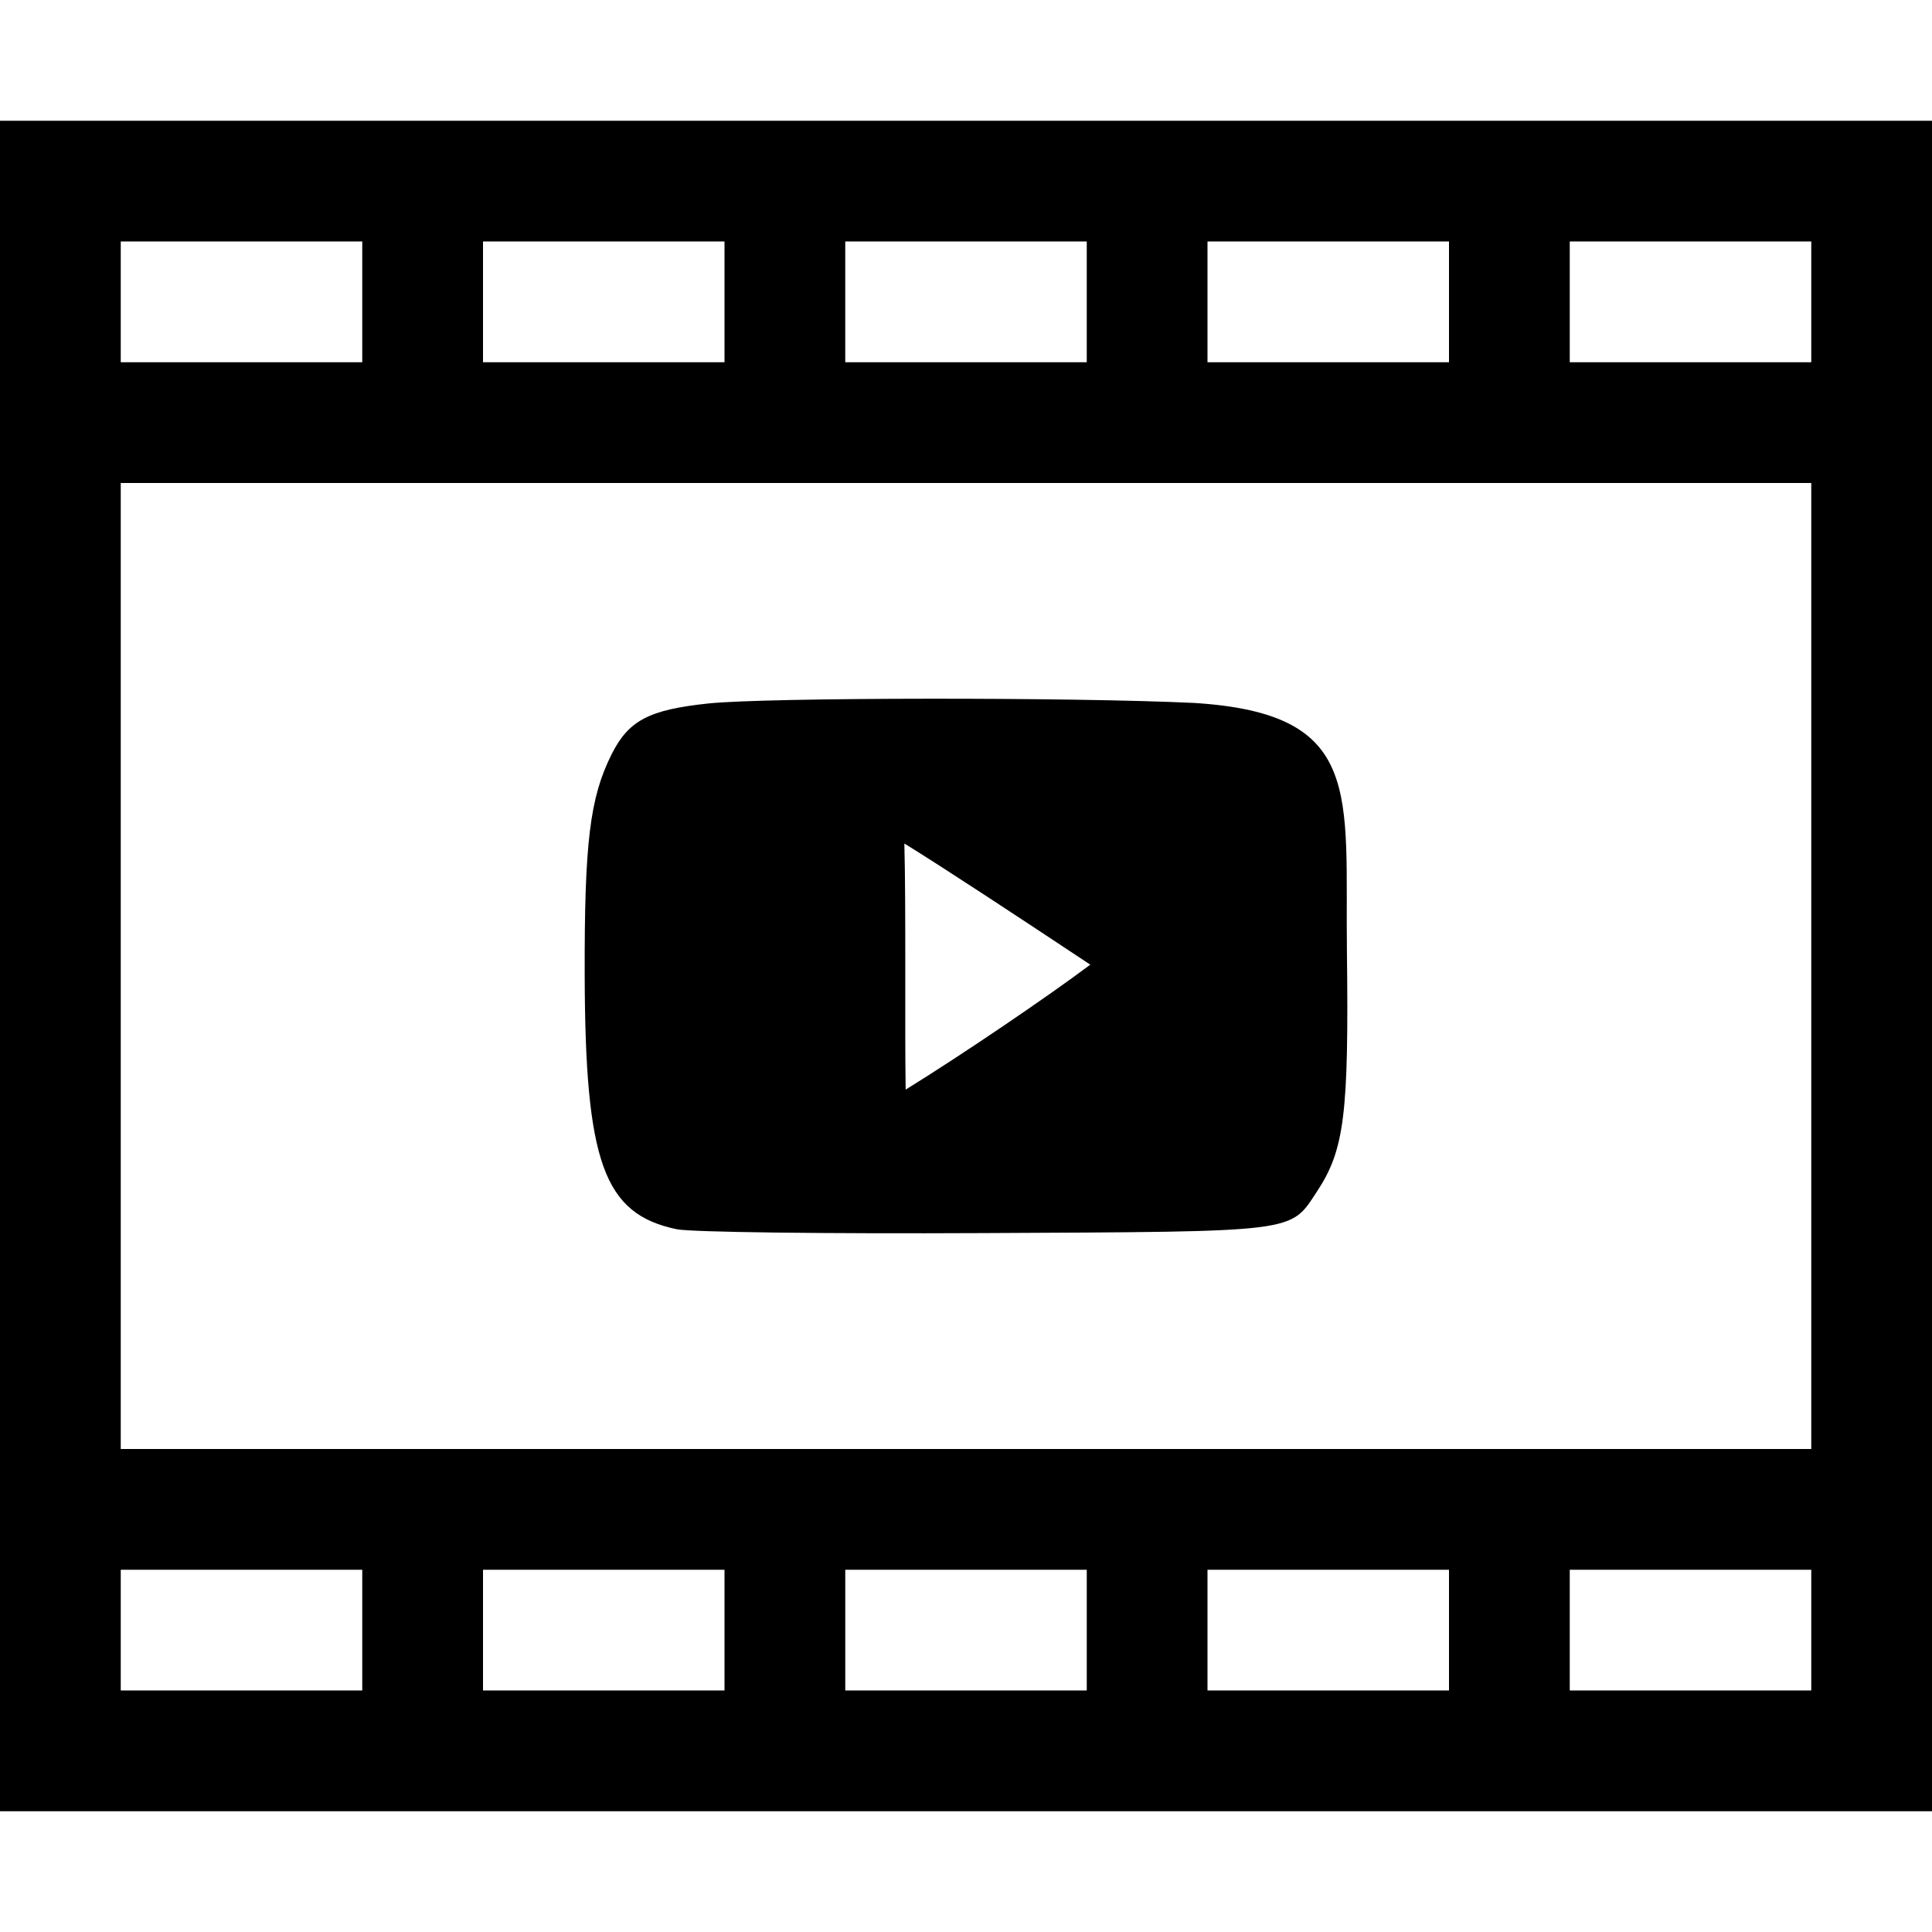 <?xml version="1.0" encoding="UTF-8" standalone="no"?>
<svg
   xmlns:dc="http://purl.org/dc/elements/1.1/"
   xmlns:cc="http://creativecommons.org/ns#"
   xmlns:rdf="http://www.w3.org/1999/02/22-rdf-syntax-ns#"
   xmlns:svg="http://www.w3.org/2000/svg"
   xmlns="http://www.w3.org/2000/svg"
   xmlns:sodipodi="http://sodipodi.sourceforge.net/DTD/sodipodi-0.dtd"
   xmlns:inkscape="http://www.inkscape.org/namespaces/inkscape"
   version="1.1"
   id="video"
   x="0px"
   y="0px"
   width="100%"
   height="100%"
   viewBox="0 0 485.211 485.21"
   style="enable-background:new 0 0 485.211 485.21;"
   xml:space="preserve"
   inkscape:version="0.91 r13725"
   sodipodi:docname="video.svg"><defs
     id="defs39" /><sodipodi:namedview
     pagecolor="#ffffff"
     bordercolor="#666666"
     borderopacity="1"
     objecttolerance="10"
     gridtolerance="10"
     guidetolerance="10"
     inkscape:pageopacity="0"
     inkscape:pageshadow="2"
     inkscape:window-width="1334"
     inkscape:window-height="653"
     id="namedview37"
     showgrid="false"
     inkscape:zoom="0.68785558"
     inkscape:cx="-21.258028"
     inkscape:cy="242.605"
     inkscape:window-x="0"
     inkscape:window-y="46"
     inkscape:window-maximized="0"
     inkscape:current-layer="video" /><g
     id="g3"
     fill="currentColor"><path
       d="M 0 30.326 L 0 454.887 L 485.211 454.887 L 485.211 30.326 L 0 30.326 z M 30.326 60.65 L 90.979 60.65 L 90.979 90.977 L 30.326 90.977 L 30.326 60.65 z M 121.305 60.65 L 181.955 60.65 L 181.955 90.977 L 121.305 90.977 L 121.305 60.65 z M 212.281 60.65 L 272.932 60.65 L 272.932 90.977 L 212.281 90.977 L 212.281 60.65 z M 303.256 60.65 L 363.908 60.65 L 363.908 90.977 L 303.256 90.977 L 303.256 60.65 z M 394.236 60.65 L 454.889 60.65 L 454.889 90.977 L 394.236 90.977 L 394.236 60.65 z M 30.326 121.303 L 454.889 121.303 L 454.889 363.904 L 30.326 363.904 L 30.326 121.303 z M 232.916 175.48 C 208.038 175.505 185.176 175.906 177.934 176.668 C 163.015 178.238 157.892 180.915 153.635 189.371 C 148.145 200.276 146.76 211.586 146.842 244.854 C 146.958 291.948 151.642 304.896 169.947 308.713 C 173.535 309.461 206.935 309.879 247.209 309.682 C 326.528 309.292 323.901 309.621 330.746 299.25 C 337.654 288.785 338.767 279.853 338.271 238.805 C 337.794 199.211 342.645 179.244 299.984 176.545 C 284.686 175.806 257.794 175.456 232.916 175.48 z M 227.127 211.84 C 236.819 217.812 255.935 230.394 273.822 242.273 C 263.232 250.22 241.639 264.893 227.453 273.652 C 227.196 258.743 227.559 228.479 227.127 211.84 z M 30.326 394.236 L 90.979 394.236 L 90.979 424.559 L 30.326 424.559 L 30.326 394.236 z M 121.305 394.236 L 181.955 394.236 L 181.955 424.559 L 121.305 424.559 L 121.305 394.236 z M 212.283 394.236 L 272.934 394.236 L 272.934 424.559 L 212.283 424.559 L 212.283 394.236 z M 303.256 394.236 L 363.908 394.236 L 363.908 424.559 L 303.256 424.559 L 303.256 394.236 z M 394.236 394.236 L 454.889 394.236 L 454.889 424.559 L 394.236 424.559 L 394.236 394.236 z "
       id="path5" /></g><g
     transform="translate(81.177,98.641)"
     id="layer1"
     inkscape:label="Layer 1"><rect
       y="103.219"
       x="128.146"
       height="84.126"
       width="79.489"
       id="rect11913"
       style="display:inline;fill:none;fill-opacity:1;stroke:none;stroke-width:4.567;stroke-linecap:round;stroke-linejoin:round;stroke-miterlimit:4;stroke-dasharray:none;stroke-dashoffset:0;stroke-opacity:1" /></g></svg>